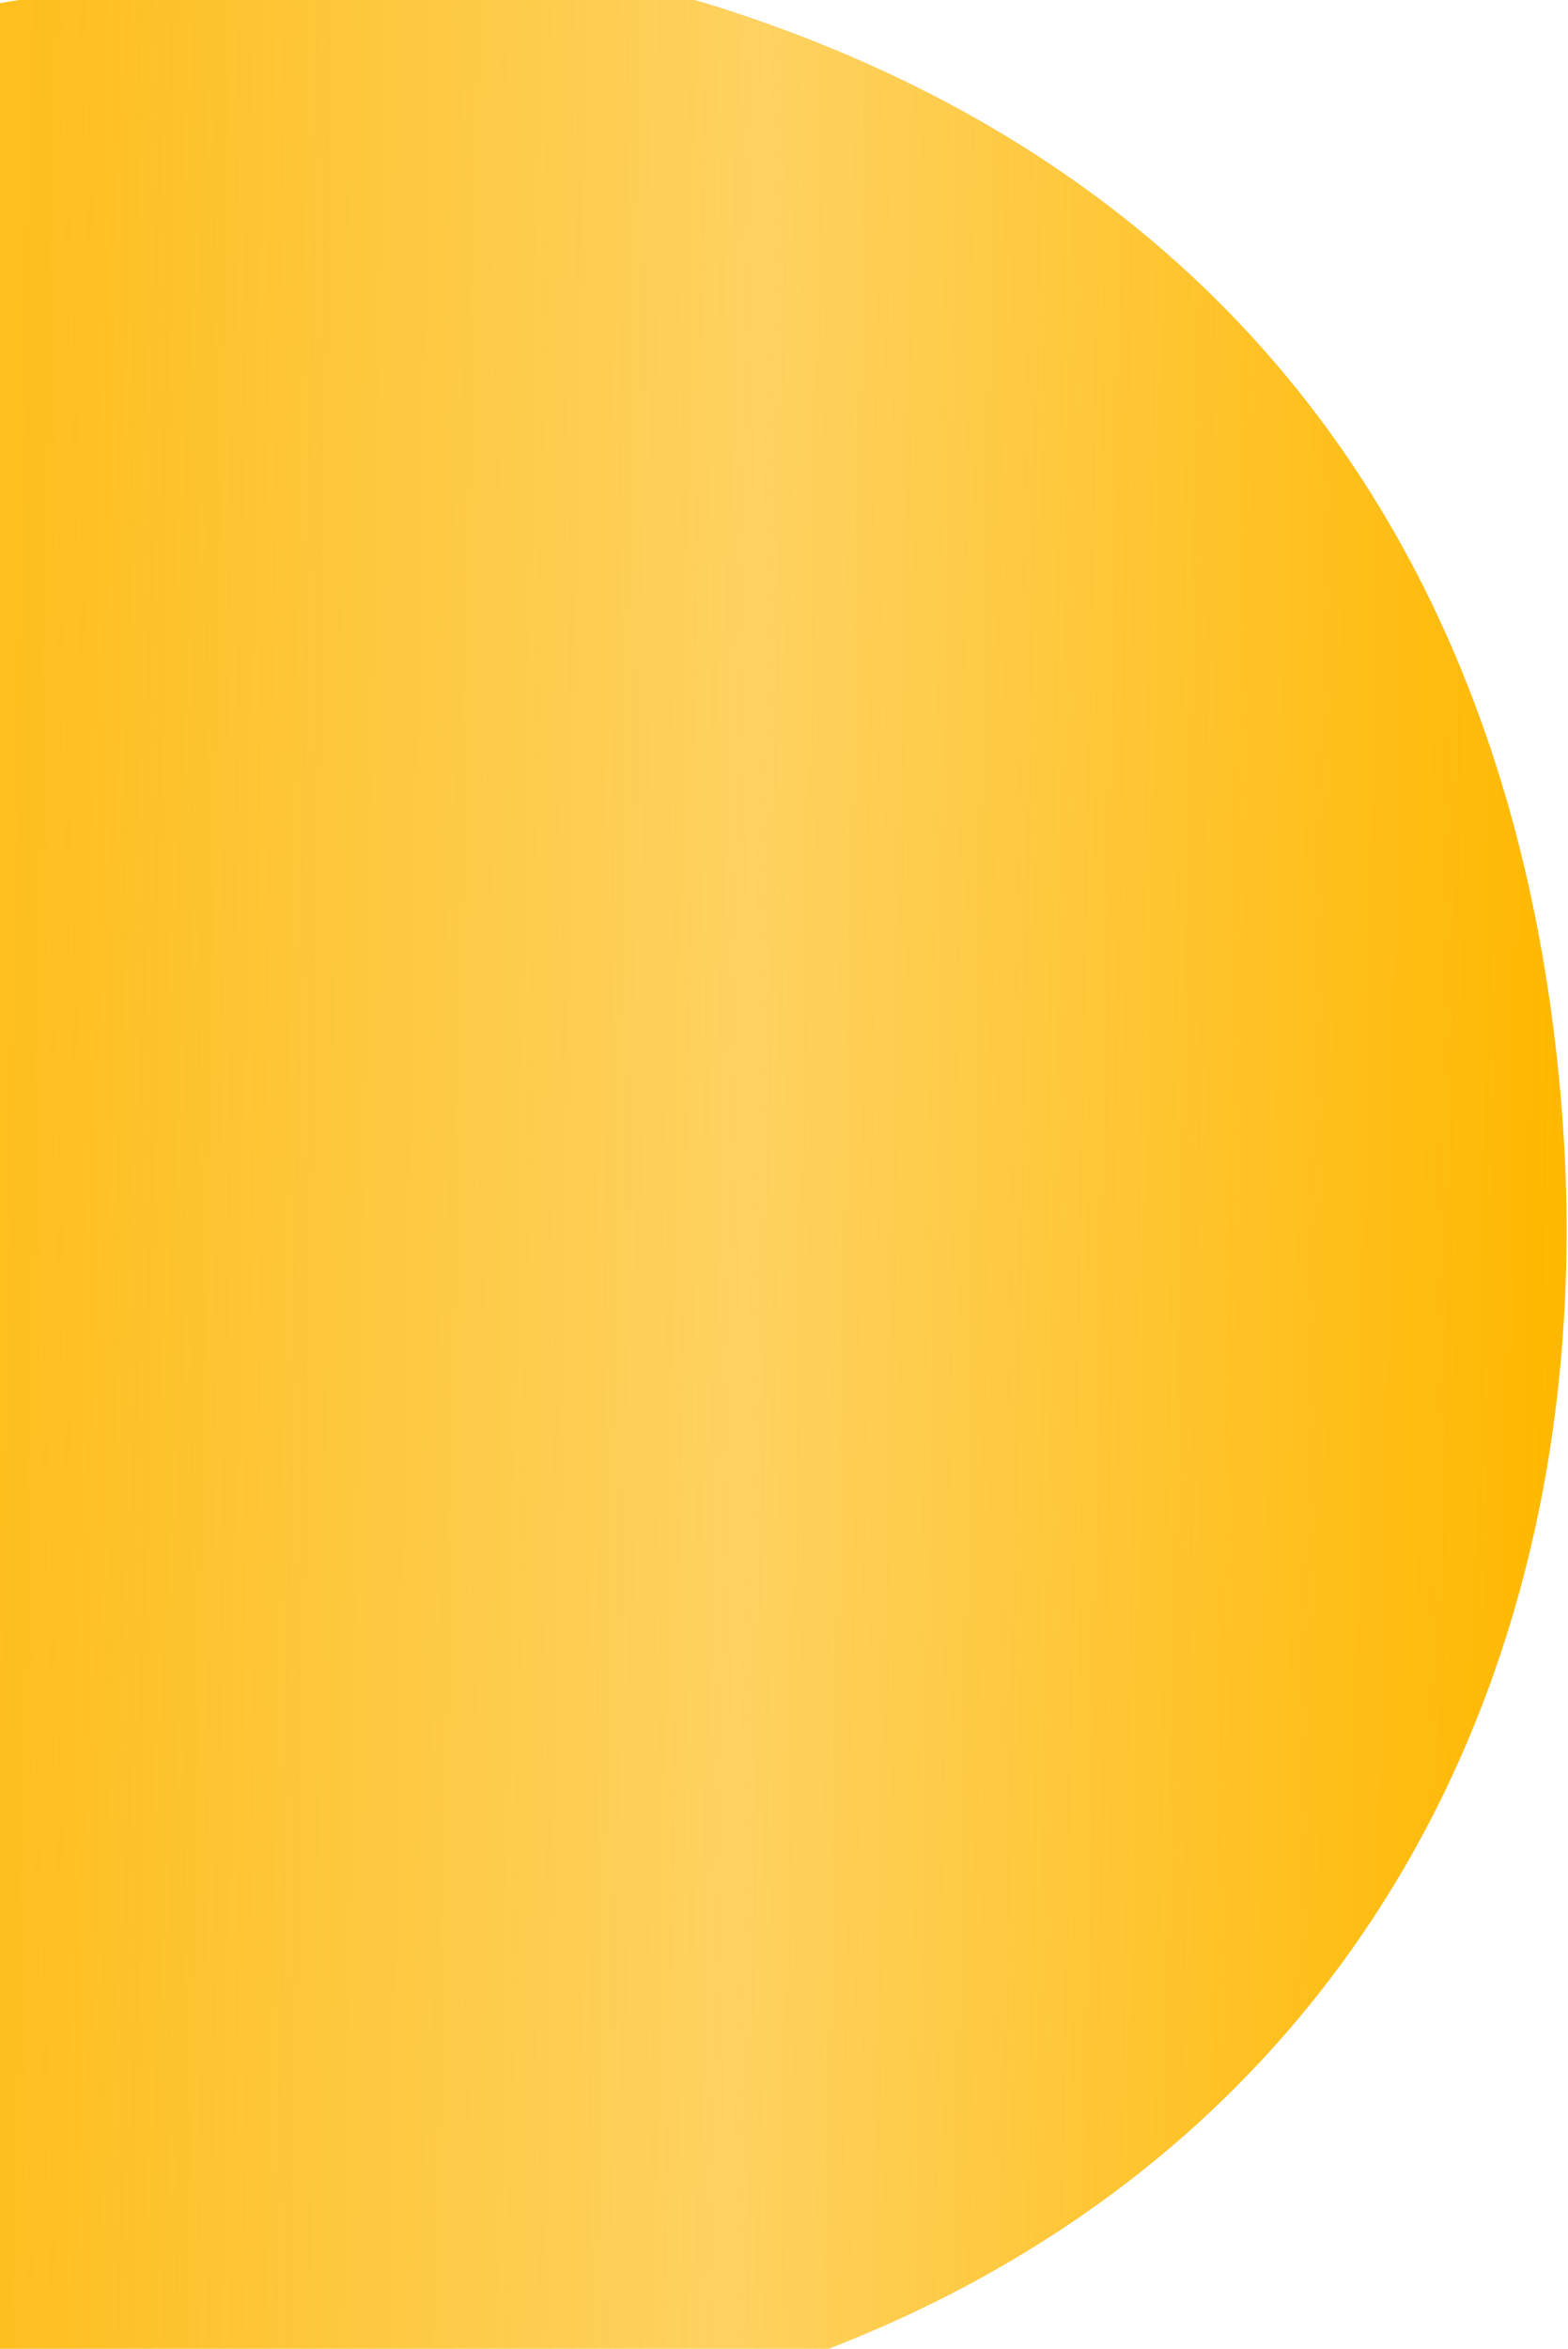 <svg xmlns="http://www.w3.org/2000/svg" width="684" height="1024" fill="none" viewBox="0 0 684 1024">
  <path fill="url(#paint0_linear)" d="M680 469C657.13 237.968 532.921 72.299 311.5 2.5c-118.441-37.336-318 0-318 0V1024s234.009 51.96 368 0C594.49 933.649 704.617 717.68 680 469z"/>
  <defs>
    <linearGradient id="paint0_linear" x1="6" x2="683" y1="442" y2="454.5" gradientUnits="userSpaceOnUse">
      <stop stop-color="#FDB600" stop-opacity=".88"/>
      <stop offset=".474" stop-color="#FEB700" stop-opacity=".62"/>
      <stop offset="1" stop-color="#FFB800"/>
    </linearGradient>
  </defs>
</svg>
